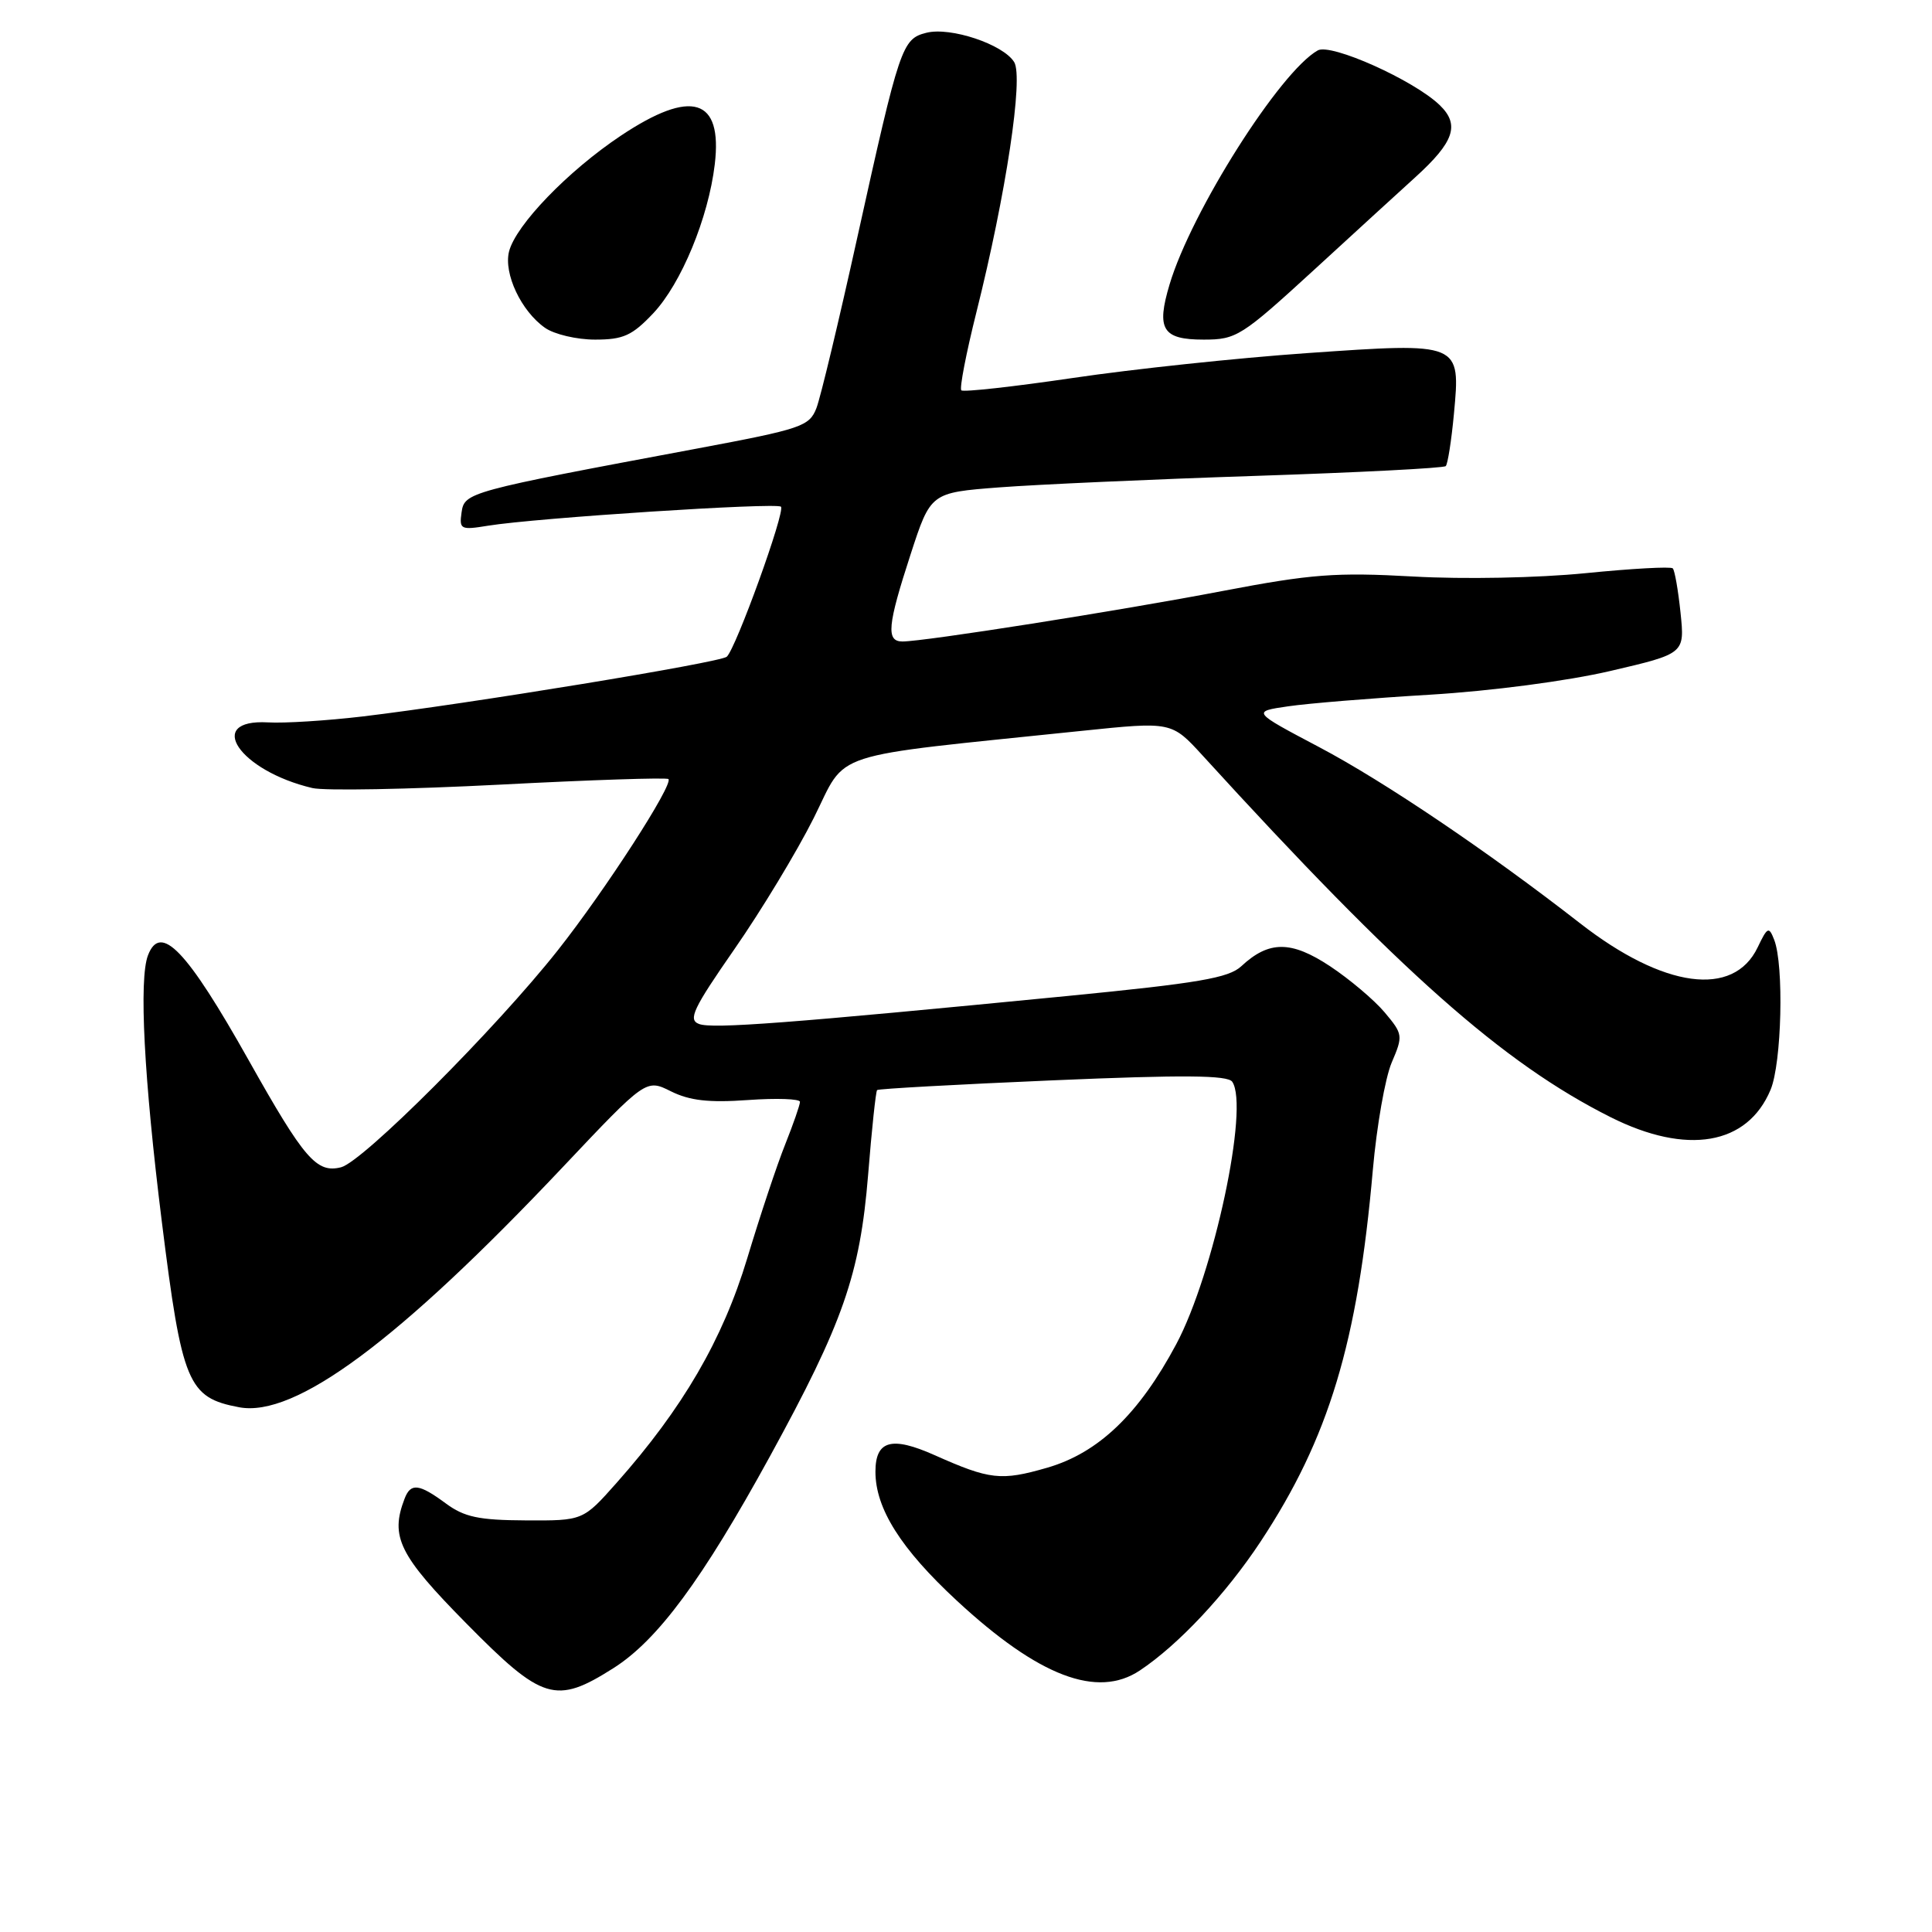 <?xml version="1.0" encoding="UTF-8" standalone="no"?>
<!DOCTYPE svg PUBLIC "-//W3C//DTD SVG 1.1//EN" "http://www.w3.org/Graphics/SVG/1.1/DTD/svg11.dtd" >
<svg xmlns="http://www.w3.org/2000/svg" xmlns:xlink="http://www.w3.org/1999/xlink" version="1.1" viewBox="0 0 256 256">
 <g >
 <path fill="currentColor"
d=" M 81.28 221.04 C 87.15 217.32 93.05 209.33 102.00 193.01 C 111.74 175.23 113.95 168.89 115.03 155.67 C 115.51 149.66 116.05 144.61 116.22 144.44 C 116.39 144.27 126.87 143.69 139.51 143.15 C 156.82 142.41 162.68 142.46 163.28 143.34 C 165.55 146.67 160.83 168.78 155.87 178.09 C 150.92 187.37 145.56 192.51 138.76 194.48 C 132.64 196.25 131.16 196.08 123.83 192.81 C 118.13 190.27 116.00 190.87 116.00 195.01 C 116.00 199.89 119.37 205.23 126.80 212.11 C 137.63 222.14 145.40 225.10 151.03 221.35 C 156.15 217.94 162.41 211.26 167.02 204.29 C 176.08 190.57 179.90 177.93 181.91 155.00 C 182.42 149.22 183.54 142.84 184.40 140.81 C 185.93 137.24 185.90 137.03 183.47 134.14 C 182.09 132.50 178.83 129.75 176.24 128.03 C 171.08 124.62 168.14 124.62 164.48 128.03 C 162.81 129.59 158.80 130.27 141.48 131.97 C 104.46 135.59 94.38 136.36 92.62 135.68 C 91.14 135.12 91.84 133.65 97.32 125.76 C 100.86 120.67 105.59 112.85 107.82 108.40 C 112.36 99.33 109.06 100.41 143.37 96.84 C 155.24 95.61 155.24 95.61 159.37 100.13 C 185.52 128.80 199.15 140.87 213.41 148.03 C 223.53 153.11 231.54 151.74 234.61 144.40 C 236.09 140.86 236.40 127.89 235.09 124.53 C 234.39 122.73 234.20 122.81 232.90 125.53 C 229.70 132.22 220.44 130.96 209.38 122.35 C 197.20 112.86 183.42 103.55 174.80 99.00 C 165.88 94.29 165.88 94.29 170.69 93.59 C 173.34 93.20 181.80 92.51 189.50 92.05 C 197.61 91.56 207.66 90.24 213.37 88.91 C 223.24 86.61 223.24 86.61 222.68 81.20 C 222.37 78.22 221.91 75.58 221.65 75.31 C 221.39 75.05 216.18 75.34 210.08 75.95 C 203.75 76.58 193.96 76.77 187.25 76.39 C 177.00 75.82 173.78 76.06 162.00 78.31 C 148.37 80.92 122.49 85.00 119.58 85.00 C 117.39 85.00 117.59 82.88 120.66 73.45 C 123.32 65.28 123.32 65.28 132.41 64.58 C 137.41 64.20 152.66 63.51 166.30 63.06 C 179.93 62.61 191.31 62.03 191.57 61.76 C 191.83 61.50 192.32 58.40 192.65 54.87 C 193.54 45.34 193.60 45.37 173.17 46.79 C 164.00 47.43 150.06 48.91 142.18 50.08 C 134.30 51.24 127.64 51.98 127.38 51.72 C 127.12 51.45 128.02 46.80 129.38 41.37 C 133.30 25.72 135.64 10.24 134.38 8.22 C 132.92 5.87 125.95 3.54 122.76 4.34 C 119.52 5.16 119.22 6.05 113.59 31.50 C 111.16 42.50 108.73 52.66 108.18 54.08 C 107.24 56.49 106.22 56.84 92.34 59.44 C 61.96 65.12 61.54 65.24 61.16 67.90 C 60.84 70.15 61.04 70.25 64.66 69.66 C 70.96 68.63 102.89 66.56 103.48 67.14 C 104.09 67.75 97.52 85.92 96.30 87.02 C 95.44 87.79 61.89 93.29 48.00 94.94 C 43.33 95.49 37.70 95.85 35.50 95.72 C 27.06 95.25 31.72 102.14 41.39 104.42 C 42.98 104.80 54.15 104.59 66.22 103.97 C 78.29 103.34 88.34 103.01 88.57 103.23 C 89.26 103.93 80.18 117.99 73.91 125.92 C 65.68 136.33 48.08 153.94 45.19 154.67 C 41.95 155.48 40.32 153.60 32.96 140.50 C 24.74 125.87 21.27 122.25 19.61 126.58 C 18.39 129.74 19.08 142.91 21.44 161.86 C 24.12 183.35 24.89 185.19 31.69 186.47 C 39.10 187.86 52.81 177.69 74.56 154.66 C 85.61 142.96 85.61 142.96 88.91 144.61 C 91.39 145.84 93.93 146.13 99.11 145.76 C 102.90 145.49 106.00 145.60 106.00 146.00 C 106.00 146.40 105.12 148.93 104.05 151.62 C 102.97 154.30 100.71 161.10 99.02 166.71 C 95.76 177.52 90.47 186.60 81.69 196.50 C 77.25 201.50 77.25 201.50 69.65 201.46 C 63.43 201.43 61.52 201.02 59.07 199.21 C 55.52 196.59 54.42 196.46 53.61 198.58 C 51.67 203.63 52.87 206.07 61.78 215.10 C 71.88 225.35 73.63 225.89 81.28 221.04 Z  M 86.56 41.51 C 90.27 37.57 93.87 28.86 94.71 21.78 C 95.76 12.98 91.63 11.73 82.25 17.99 C 75.25 22.66 68.33 29.84 67.45 33.33 C 66.72 36.26 69.06 41.23 72.22 43.44 C 73.44 44.30 76.43 45.00 78.85 45.00 C 82.60 45.00 83.76 44.47 86.56 41.51 Z  M 174.13 35.75 C 179.67 30.66 185.70 25.15 187.52 23.50 C 192.70 18.80 193.47 16.53 190.76 13.92 C 187.33 10.62 176.36 5.70 174.61 6.68 C 169.61 9.48 157.87 28.01 154.98 37.67 C 153.19 43.64 154.03 45.00 159.49 45.00 C 163.84 45.00 164.49 44.58 174.13 35.75 Z "/>
</g>
</svg>